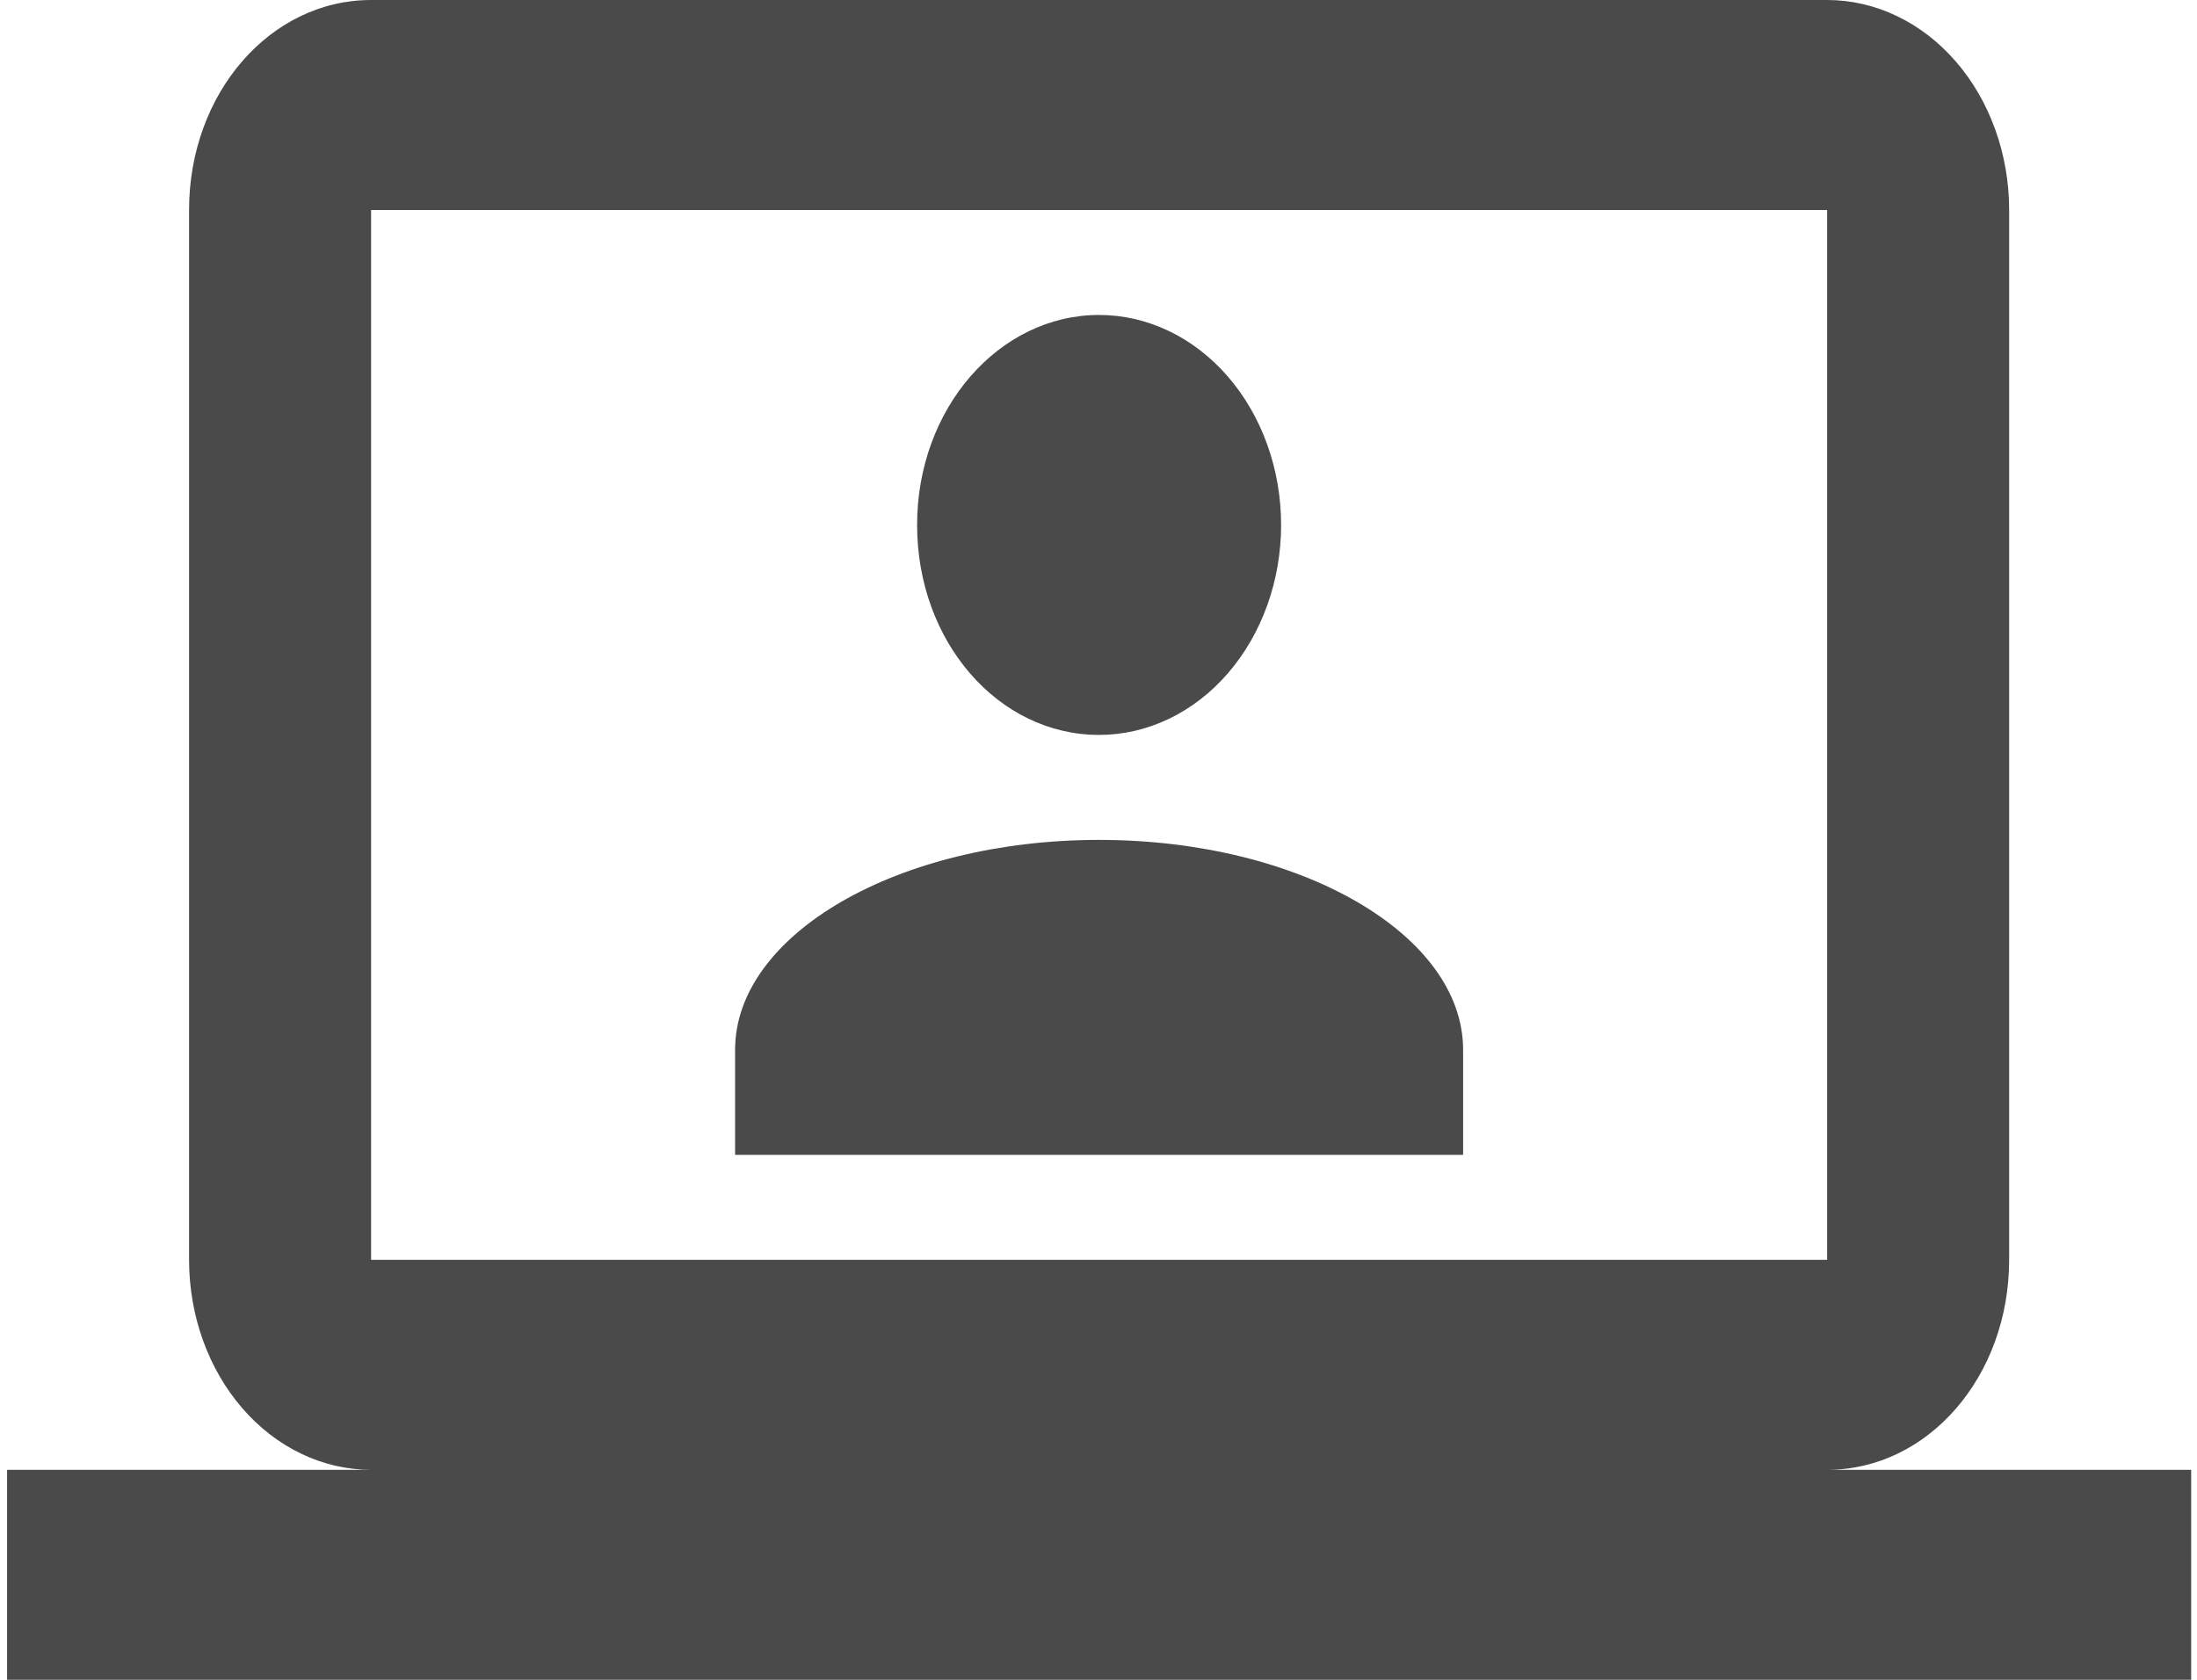 <svg width="136" height="104" viewBox="0 0 136 104" fill="none" xmlns="http://www.w3.org/2000/svg">
<path id="Vector" d="M113.104 0C116.092 0 118.958 1.37 121.071 3.808C123.184 6.246 124.371 9.552 124.371 13V78C124.371 85.215 119.357 91 113.104 91H135.638V104H0.438V91H22.971C19.983 91 17.117 89.63 15.004 87.192C12.891 84.754 11.704 81.448 11.704 78V13C11.704 5.785 16.718 0 22.971 0H113.104ZM113.104 13H22.971V78H113.104V13ZM68.037 52C80.487 52 90.571 57.85 90.571 65V71.5H45.504V65C45.504 57.85 55.588 52 68.037 52ZM68.037 19.5C71.026 19.5 73.891 20.87 76.004 23.308C78.117 25.746 79.304 29.052 79.304 32.5C79.304 35.948 78.117 39.254 76.004 41.692C73.891 44.13 71.026 45.5 68.037 45.5C61.785 45.5 56.771 39.715 56.771 32.5C56.771 25.285 61.841 19.5 68.037 19.5Z" fill="#4A4A4A"/>
</svg>
